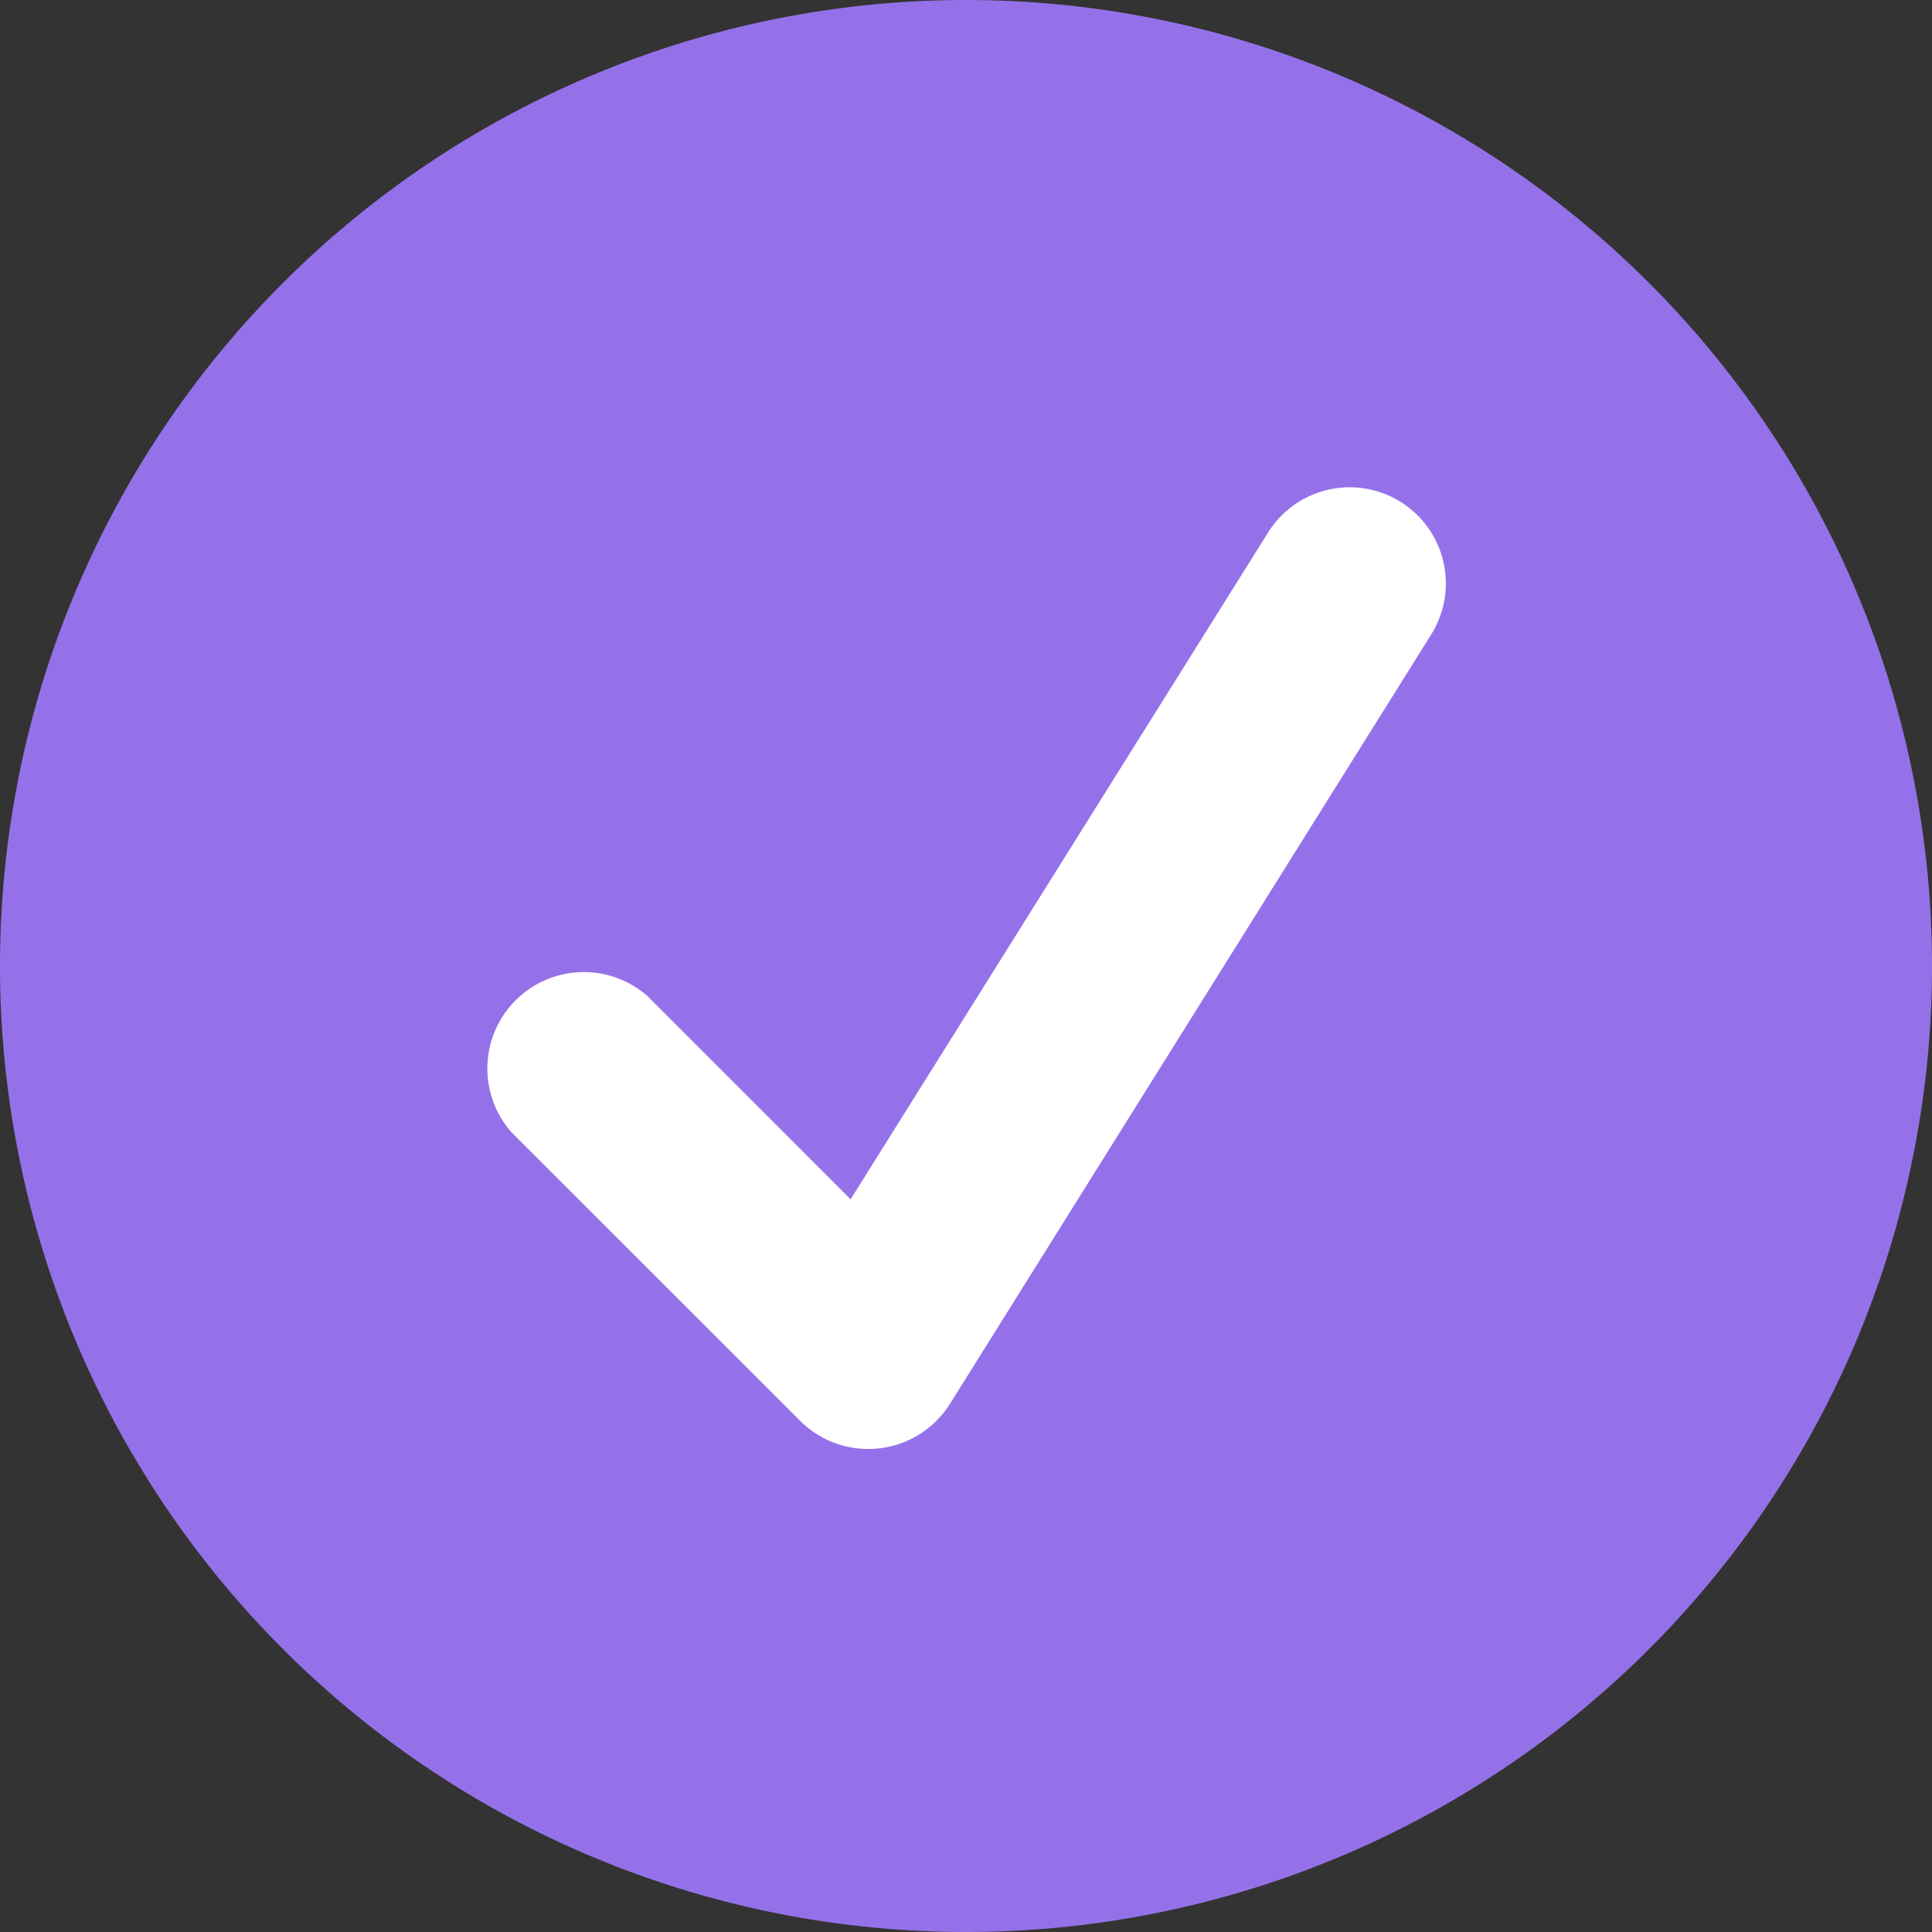 <svg t="1739183853895" class="icon" viewBox="0 0 1024 1024" version="1.1" xmlns="http://www.w3.org/2000/svg" width="200" height="200">
    <rect x="0" y="0" width="1024" height="1024" fill="#333333" stroke="none"/>
    <circle cx="512" cy="512" r="400" fill="white"/>
    <path d="M512 1024A512 512 0 1 1 512 0a512 512 0 0 1 0 1024z m-61.099-388.267L343.296 528.043a51.115 51.115 0 0 0-72.192 72.107L424.107 753.067a51.115 51.115 0 0 0 79.36-8.96L758.613 336.213a50.944 50.944 0 1 0-86.528-53.931l-221.184 353.28z"  fill="#9571E9" />
</svg>